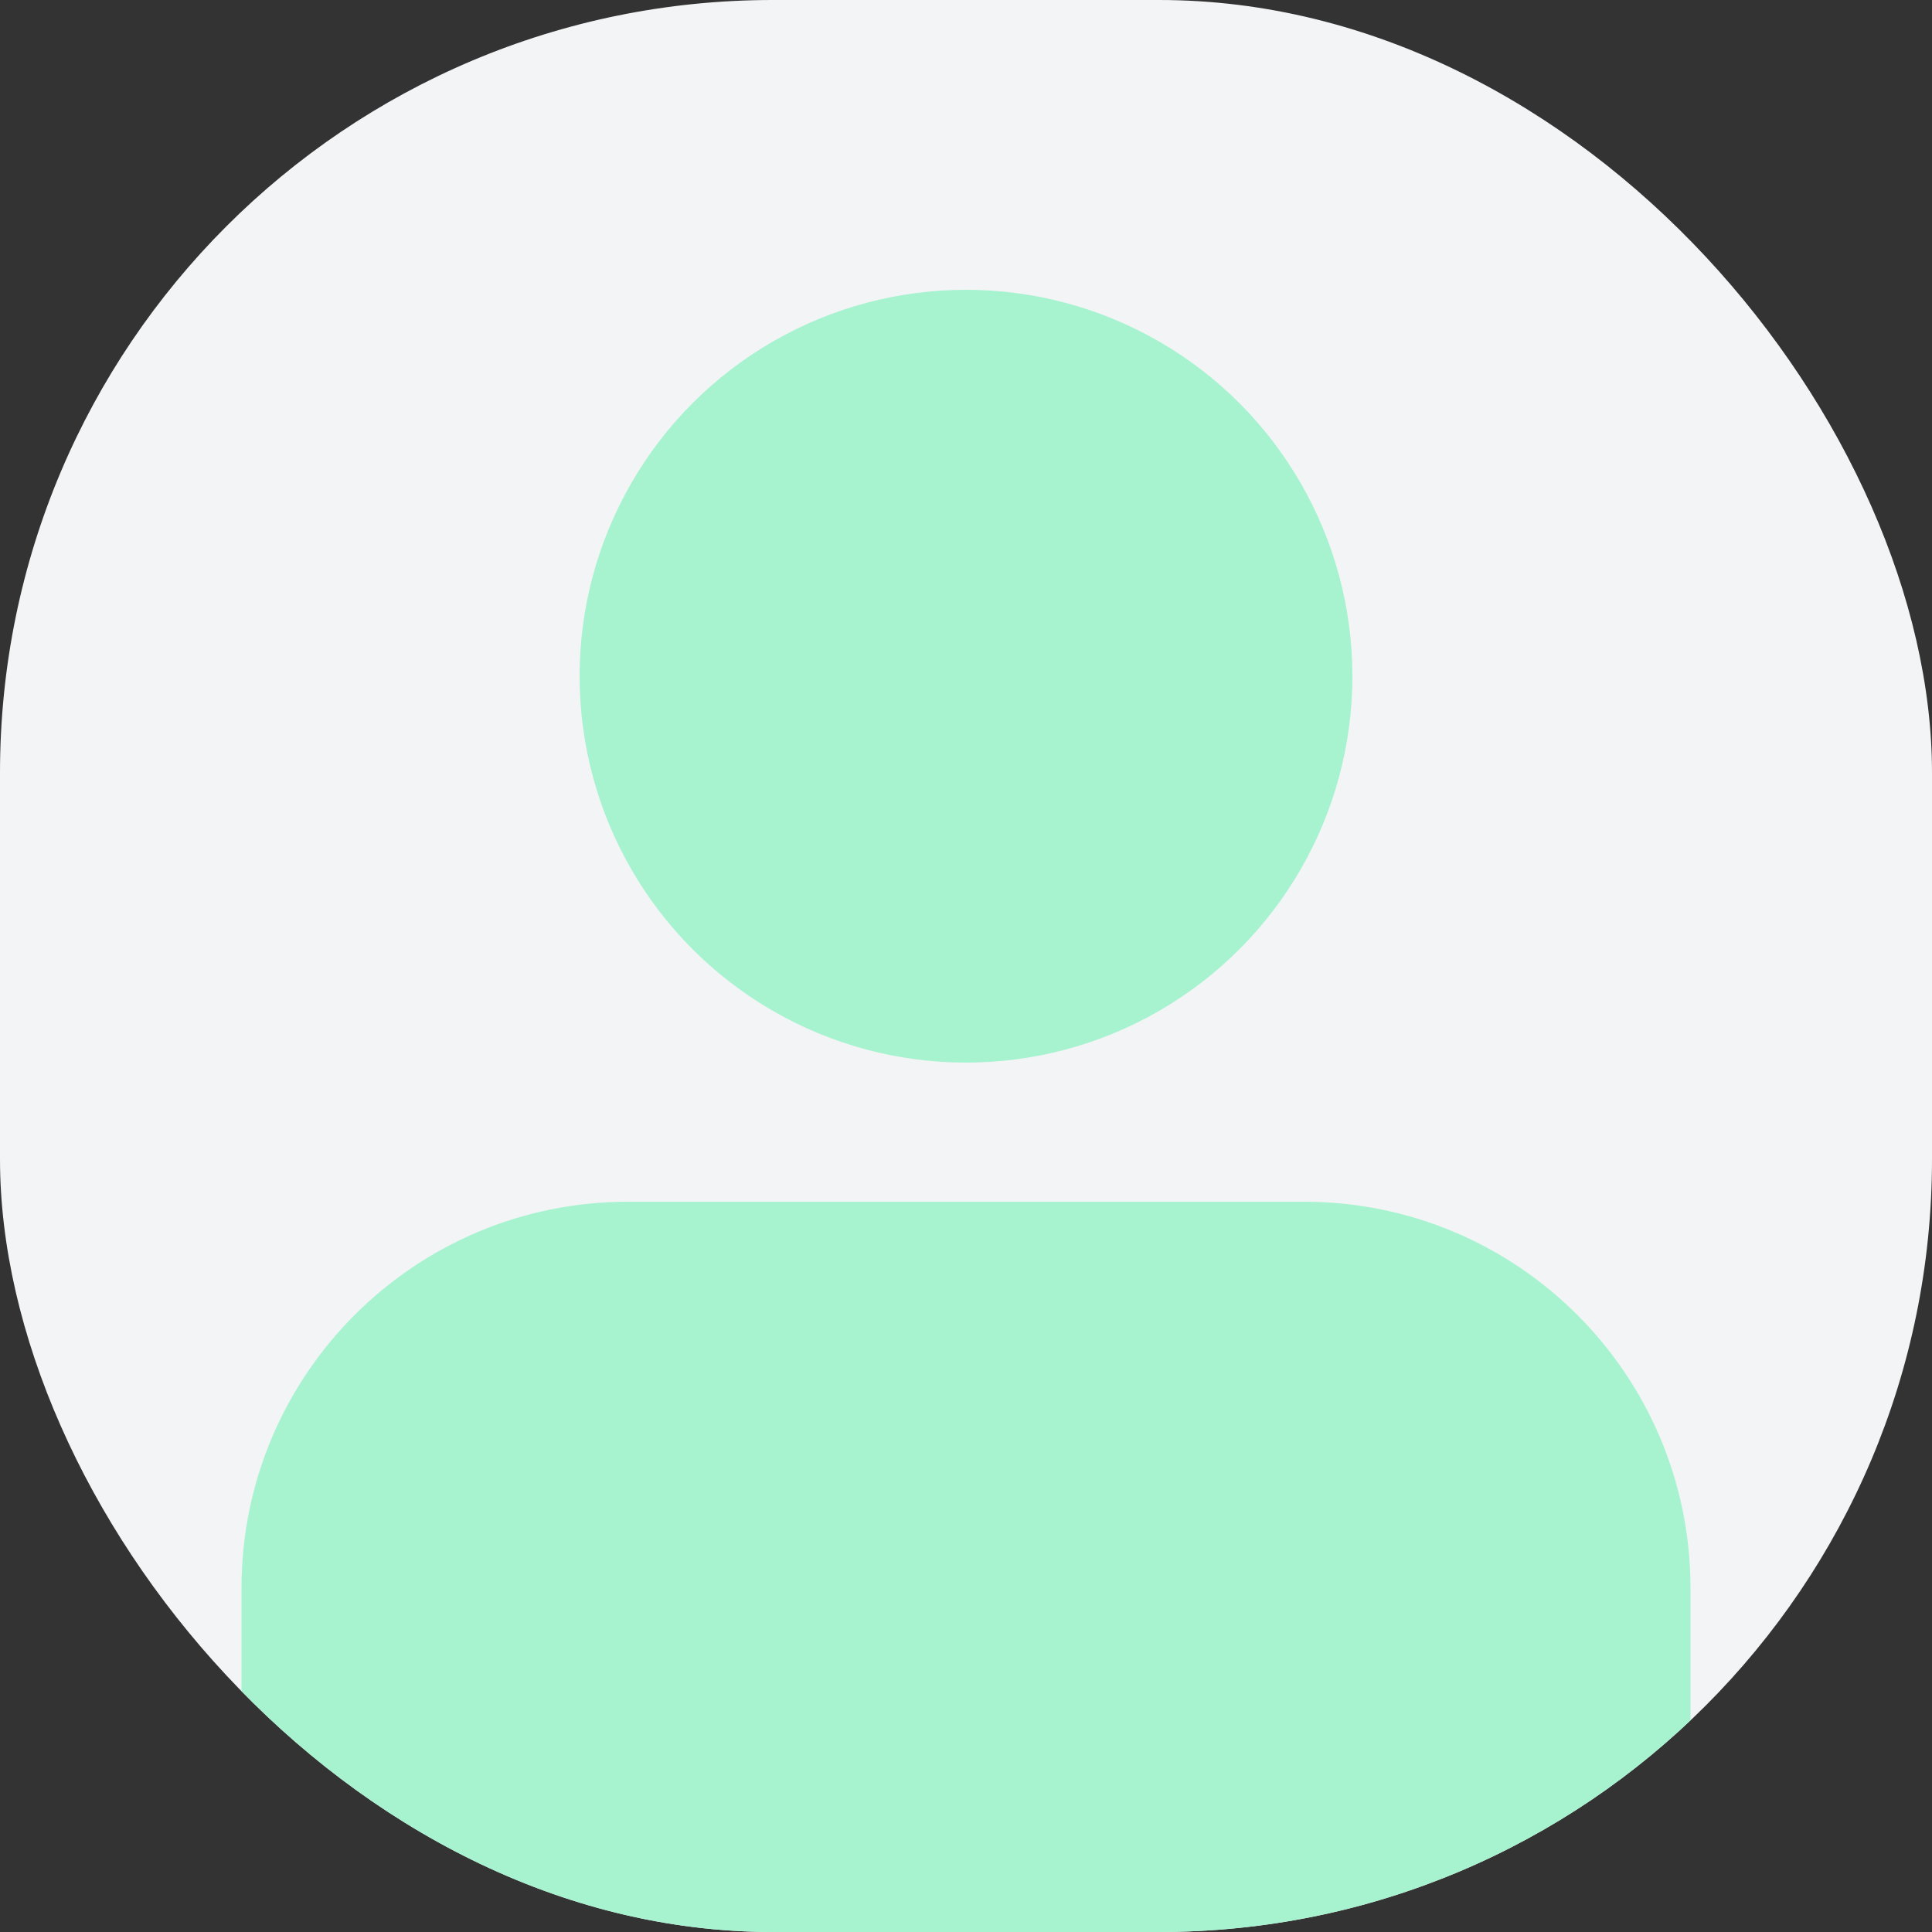 <svg width="80" height="80" viewBox="0 0 80 80" fill="none" xmlns="http://www.w3.org/2000/svg">
<rect x="0" y="0" width="80" height="80" fill="#333333" stroke="none"/>
<g clip-path="url(#clip0_521_5194)">
<rect width="80" height="80" rx="32" fill="#F3F4F6"/>
<path d="M10 65.762C10 56.926 17.163 49.762 26 49.762H54C62.837 49.762 70 56.926 70 65.762V93.762C70 102.599 62.837 109.762 54 109.762H26C17.163 109.762 10 102.599 10 93.762V65.762Z" fill="#A7F3D0"/>
<circle cx="40" cy="28" r="16" fill="#A7F3D0"/>
</g>
<defs>
<clipPath id="clip0_521_5194">
<rect width="80" height="80" rx="32" fill="white"/>
</clipPath>
</defs>
</svg>
